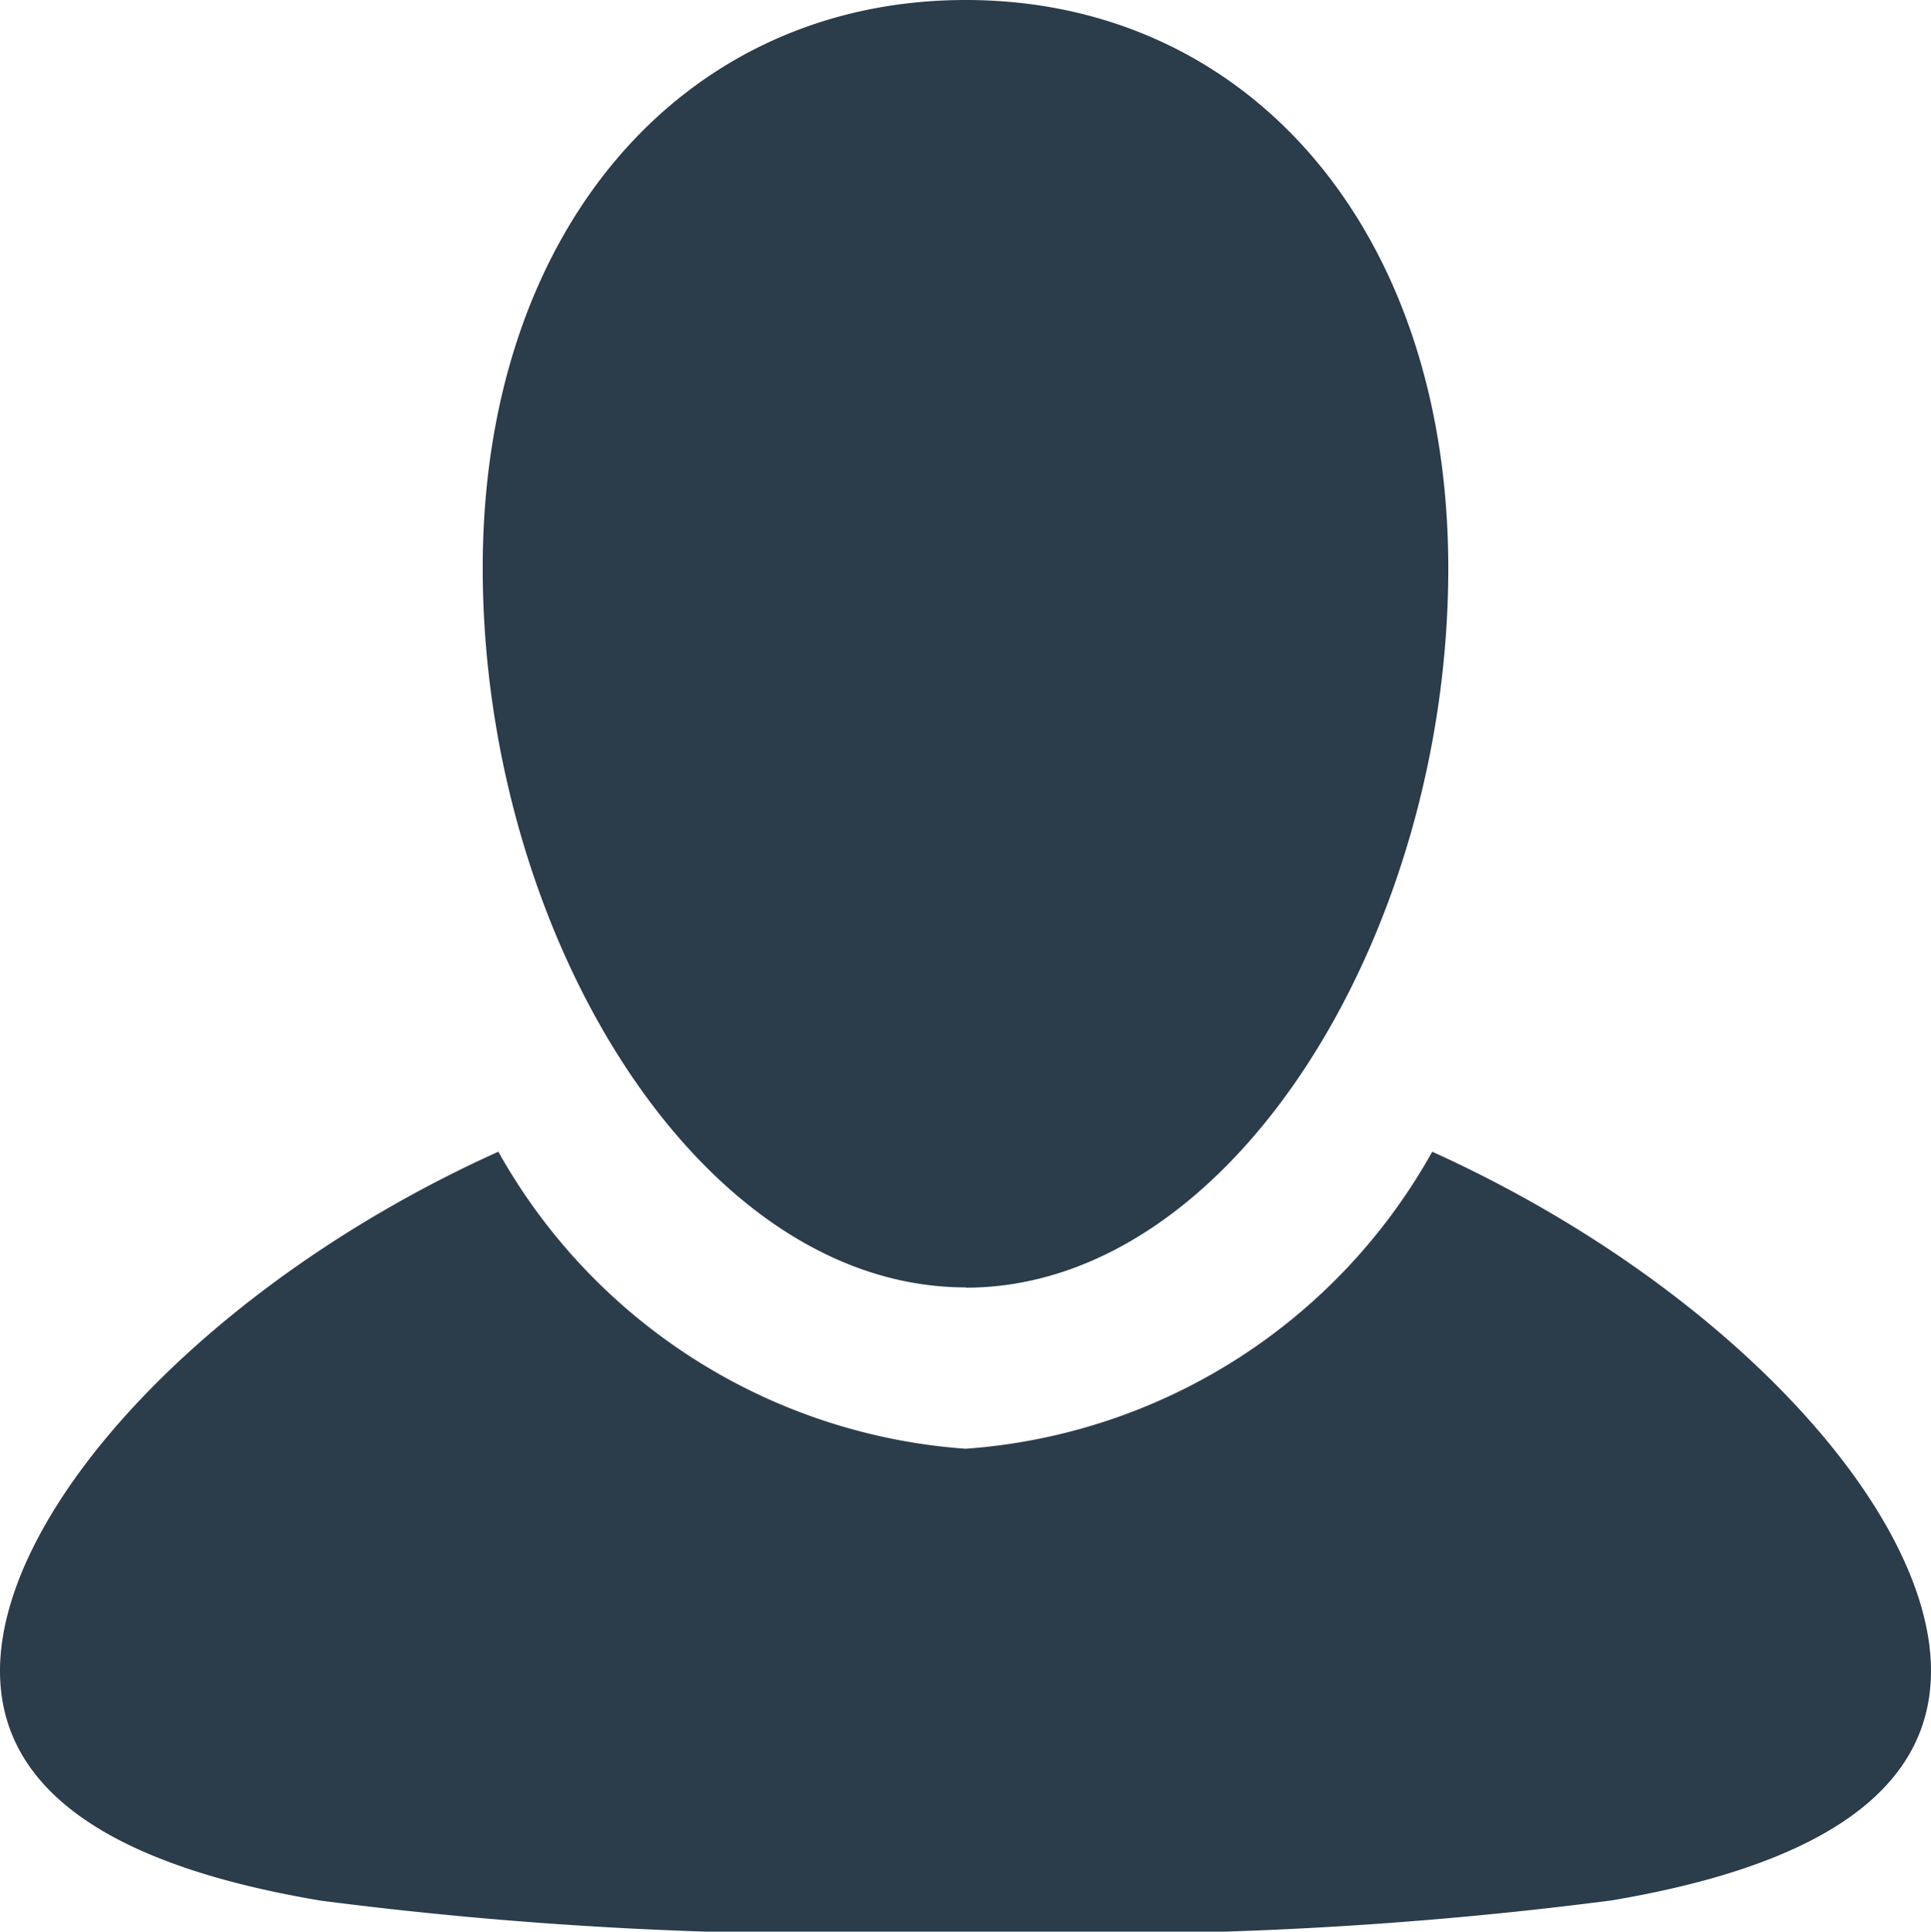 <svg id="Capa_1" data-name="Capa 1" xmlns="http://www.w3.org/2000/svg" width="13.225" height="13.228" viewBox="0 0 13.225 13.228">
  <defs>
    <style>
      .cls-1 {
        fill: #2b3c4b;
        fill-rule: evenodd;
      }
    </style>
  </defs>
  <title>etiquetados-mi-viaje</title>
  <path class="cls-1" d="M11.022,13.016a27.54,27.54,0,0,1-4.408.212A27.591,27.591,0,0,1,2.2,13.016C.8,12.782,0,12.283,0,11.442c0-1.111,1.427-2.66,3.413-3.555a3.992,3.992,0,0,0,3.2,2.034A3.981,3.981,0,0,0,9.809,7.887c1.989.9,3.416,2.444,3.416,3.555,0,.841-.8,1.34-2.2,1.574Zm-4.408-4.2c-1.833,0-3.308-2.431-3.308-4.926C3.306,1.566,4.685,0,6.614,0S9.919,1.566,9.919,3.892c0,2.495-1.475,4.926-3.305,4.926Z"/>
</svg>
